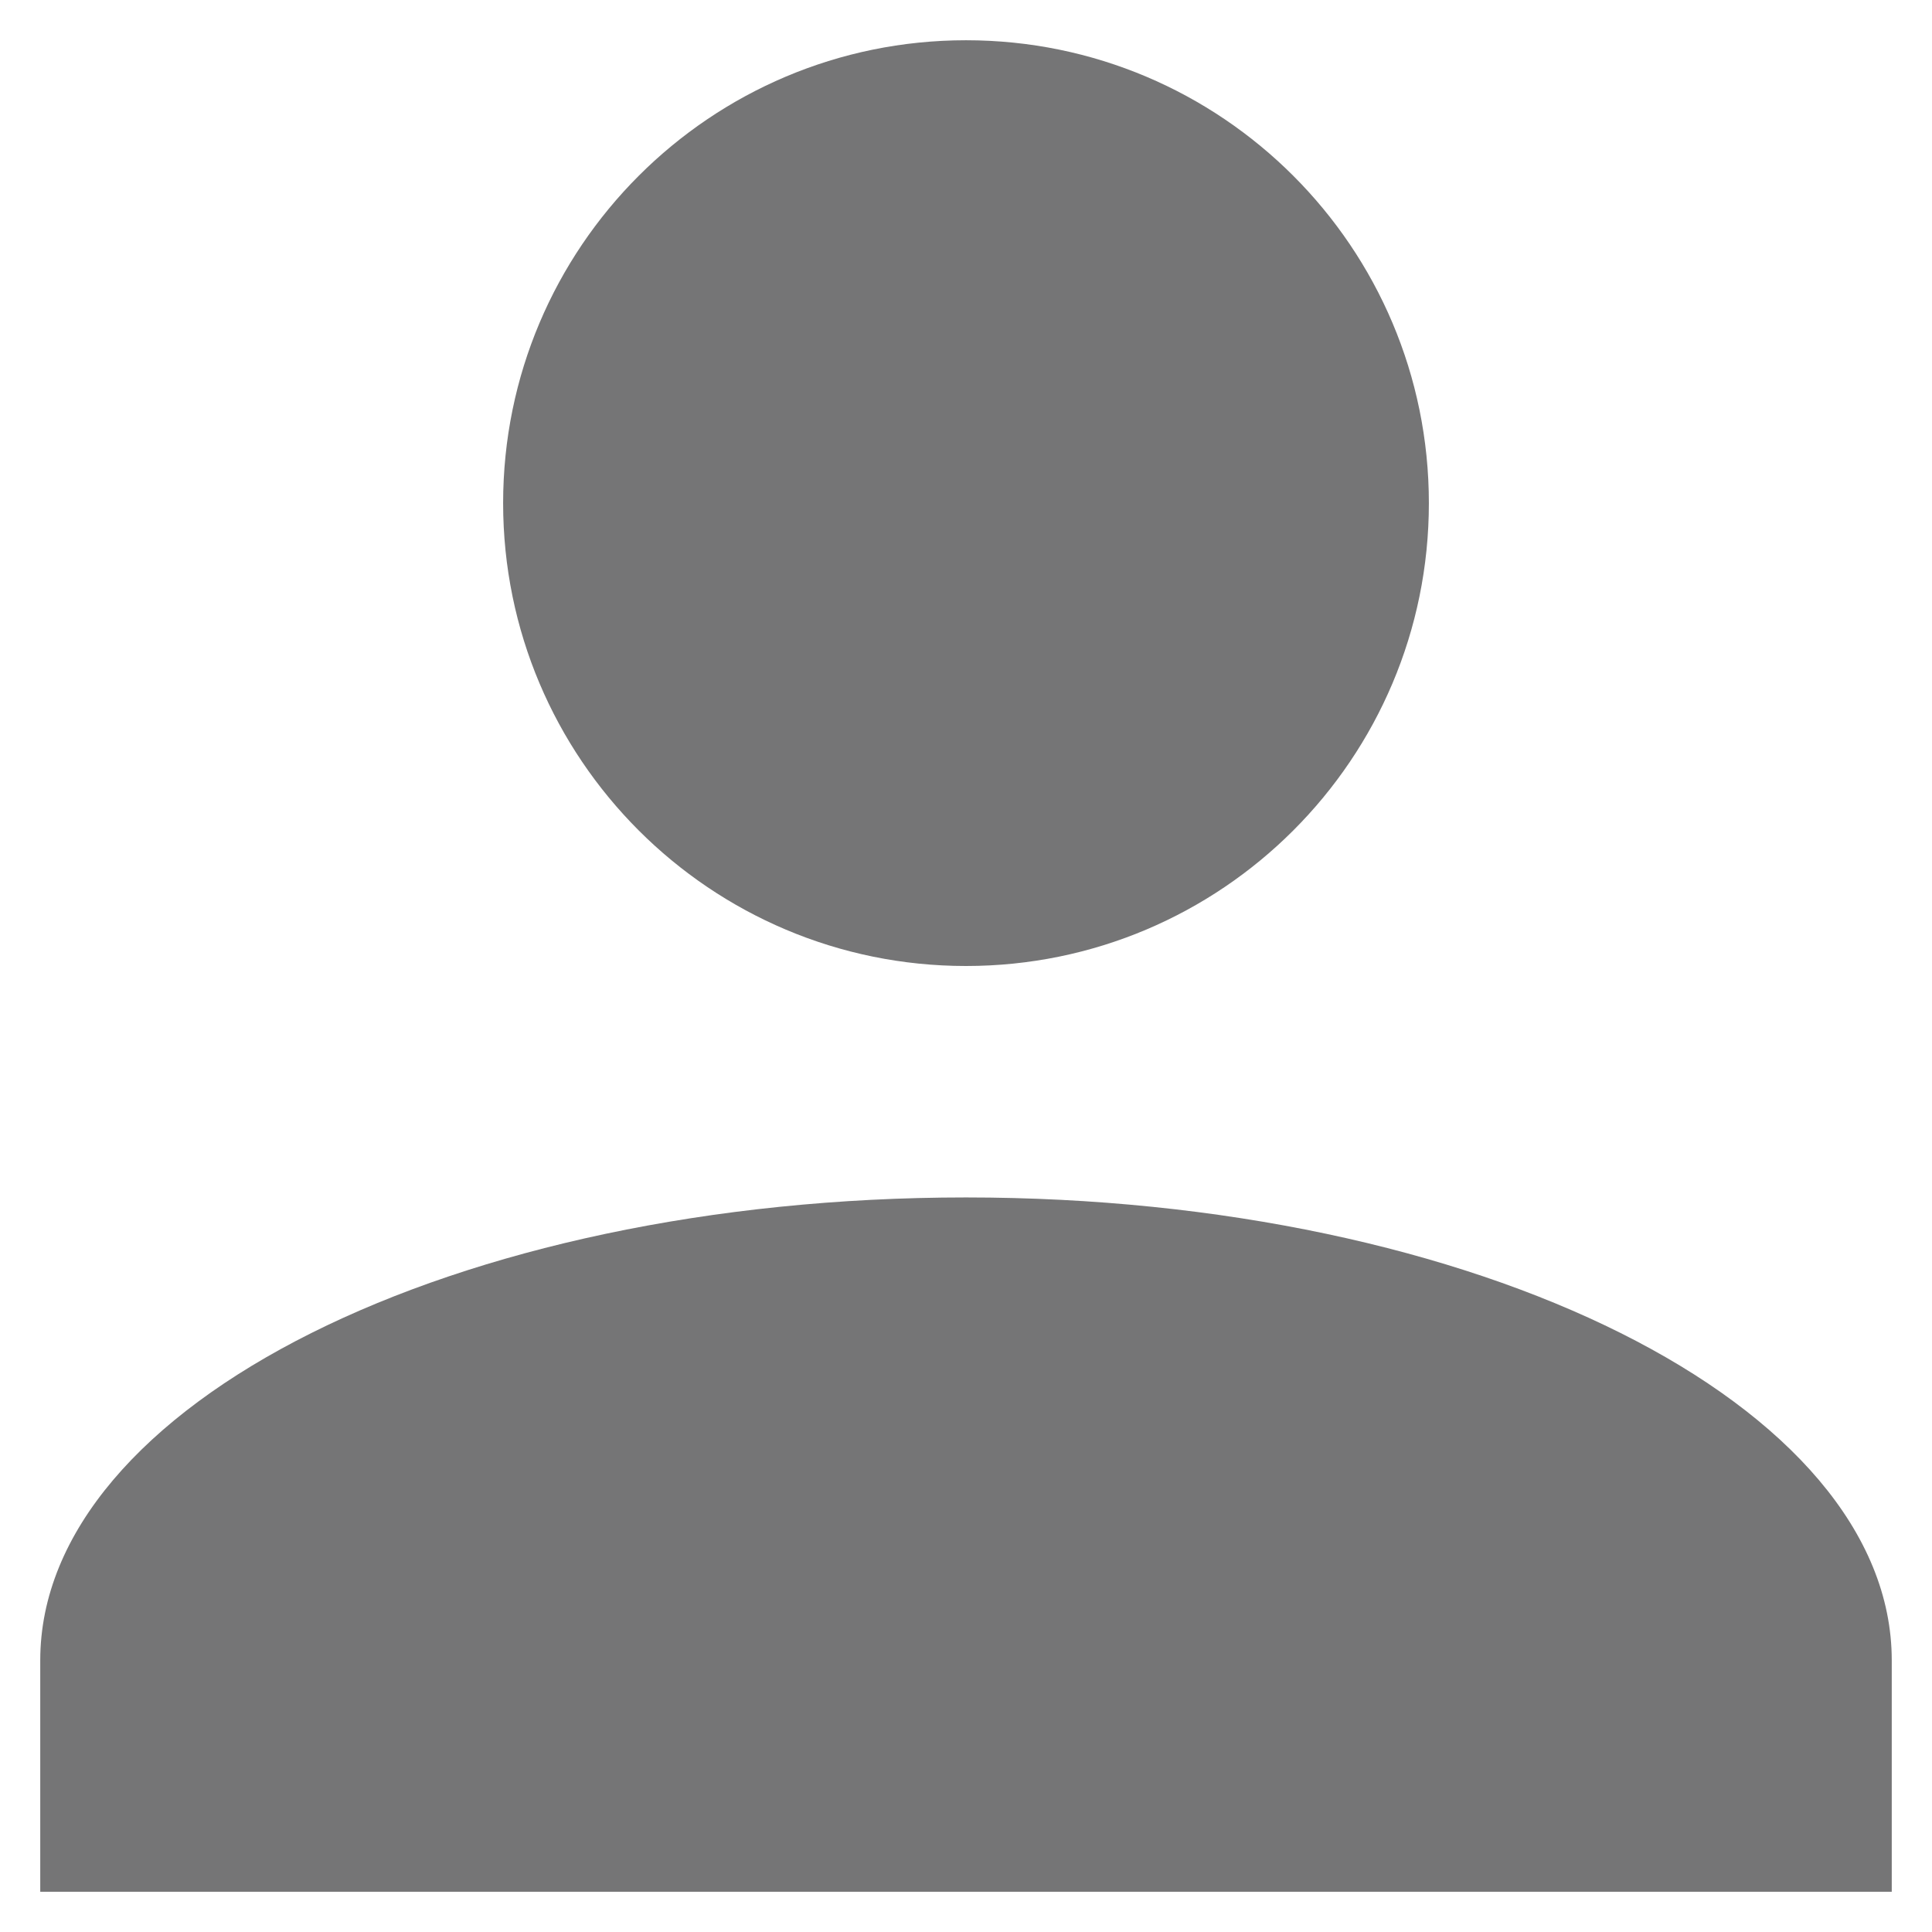 <?xml version="1.0" encoding="iso-8859-1"?>
<!-- Generator: Adobe Illustrator 15.0.0, SVG Export Plug-In . SVG Version: 6.00 Build 0)  -->
<!DOCTYPE svg PUBLIC "-//W3C//DTD SVG 1.1//EN" "http://www.w3.org/Graphics/SVG/1.1/DTD/svg11.dtd">
<svg version="1.1" xmlns="http://www.w3.org/2000/svg" xmlns:xlink="http://www.w3.org/1999/xlink" x="0px" y="0px" width="48px"
	 height="48px" viewBox="0 0 48 48" style="enable-background:new 0 0 48 48;" xml:space="preserve">
<g id="user">
	<path style="fill:#757576;" d="M24,1c6.352,0,11.5,5.149,11.5,11.5S30.352,24,24,24c-6.351,0-11.5-5.149-11.5-11.5S17.649,1,24,1z
		 M24,29.75c12.702,0,23,5.148,23,11.5V47H1v-5.75C1,34.898,11.299,29.75,24,29.75z"/>
</g>
<g id="Layer_1">
</g>
</svg>
